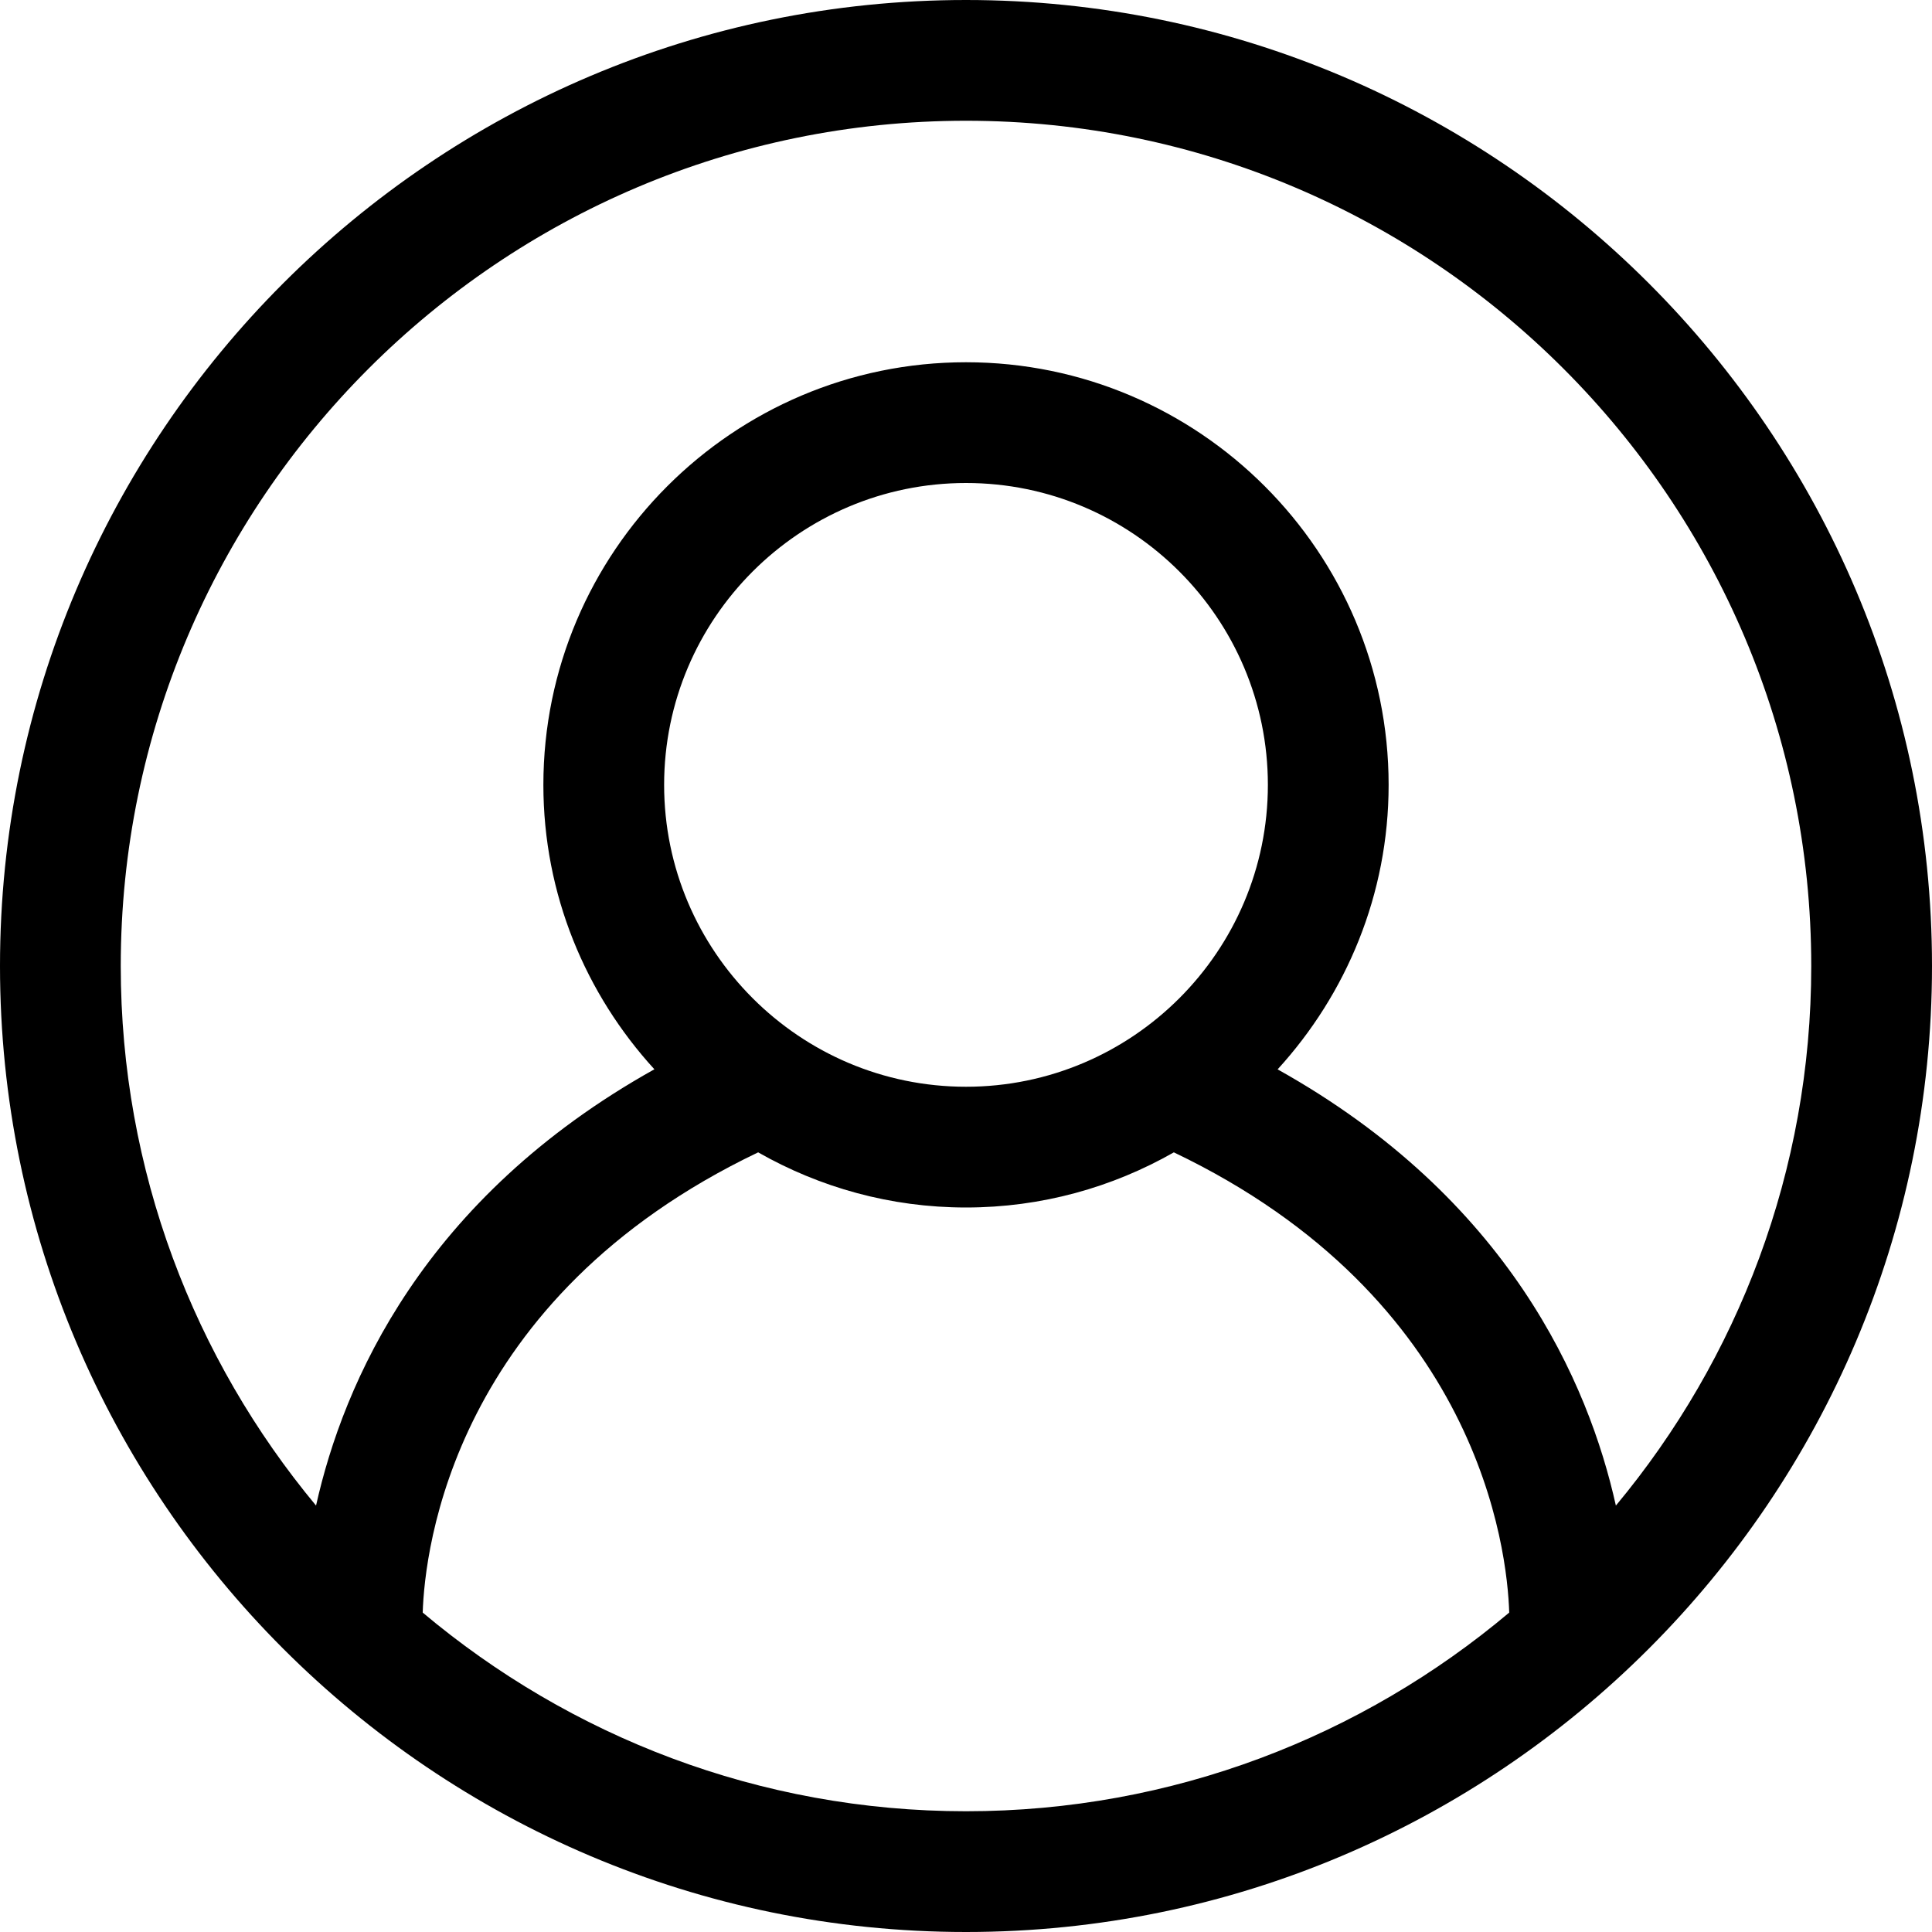 <svg width="24" height="24" viewBox="0 0 24 24" fill="none" xmlns="http://www.w3.org/2000/svg">
<path fill-rule="evenodd" clip-rule="evenodd" d="M20.073 18.703C19.735 17.182 18.745 14.889 15.871 13.284C16.724 12.35 17.25 11.111 17.25 9.75C17.25 6.855 14.895 4.5 12 4.5C9.106 4.5 6.75 6.855 6.75 9.75C6.75 11.111 7.276 12.35 8.129 13.283C5.255 14.888 4.266 17.181 3.926 18.703C2.413 16.883 1.5 14.546 1.5 12C1.5 6.21 6.211 1.5 12 1.5C17.79 1.5 22.5 6.21 22.5 12C22.5 14.546 21.588 16.883 20.073 18.703ZM12 13.5C9.933 13.5 8.25 11.817 8.25 9.75C8.25 7.682 9.933 6 12 6C14.068 6 15.75 7.682 15.75 9.75C15.75 11.817 14.068 13.5 12 13.5ZM5.251 20.032C5.276 19.248 5.626 16.127 9.418 14.315C10.182 14.75 11.061 15 12 15C12.938 15 13.819 14.75 14.582 14.315C18.374 16.128 18.724 19.25 18.748 20.032C16.922 21.569 14.569 22.5 12 22.5C9.431 22.5 7.078 21.568 5.251 20.032ZM12 0C5.383 0 0 5.383 0 12C0 18.617 5.383 24 12 24C18.617 24 24 18.617 24 12C24 5.383 18.617 0 12 0Z" fill="black"/>
</svg>
